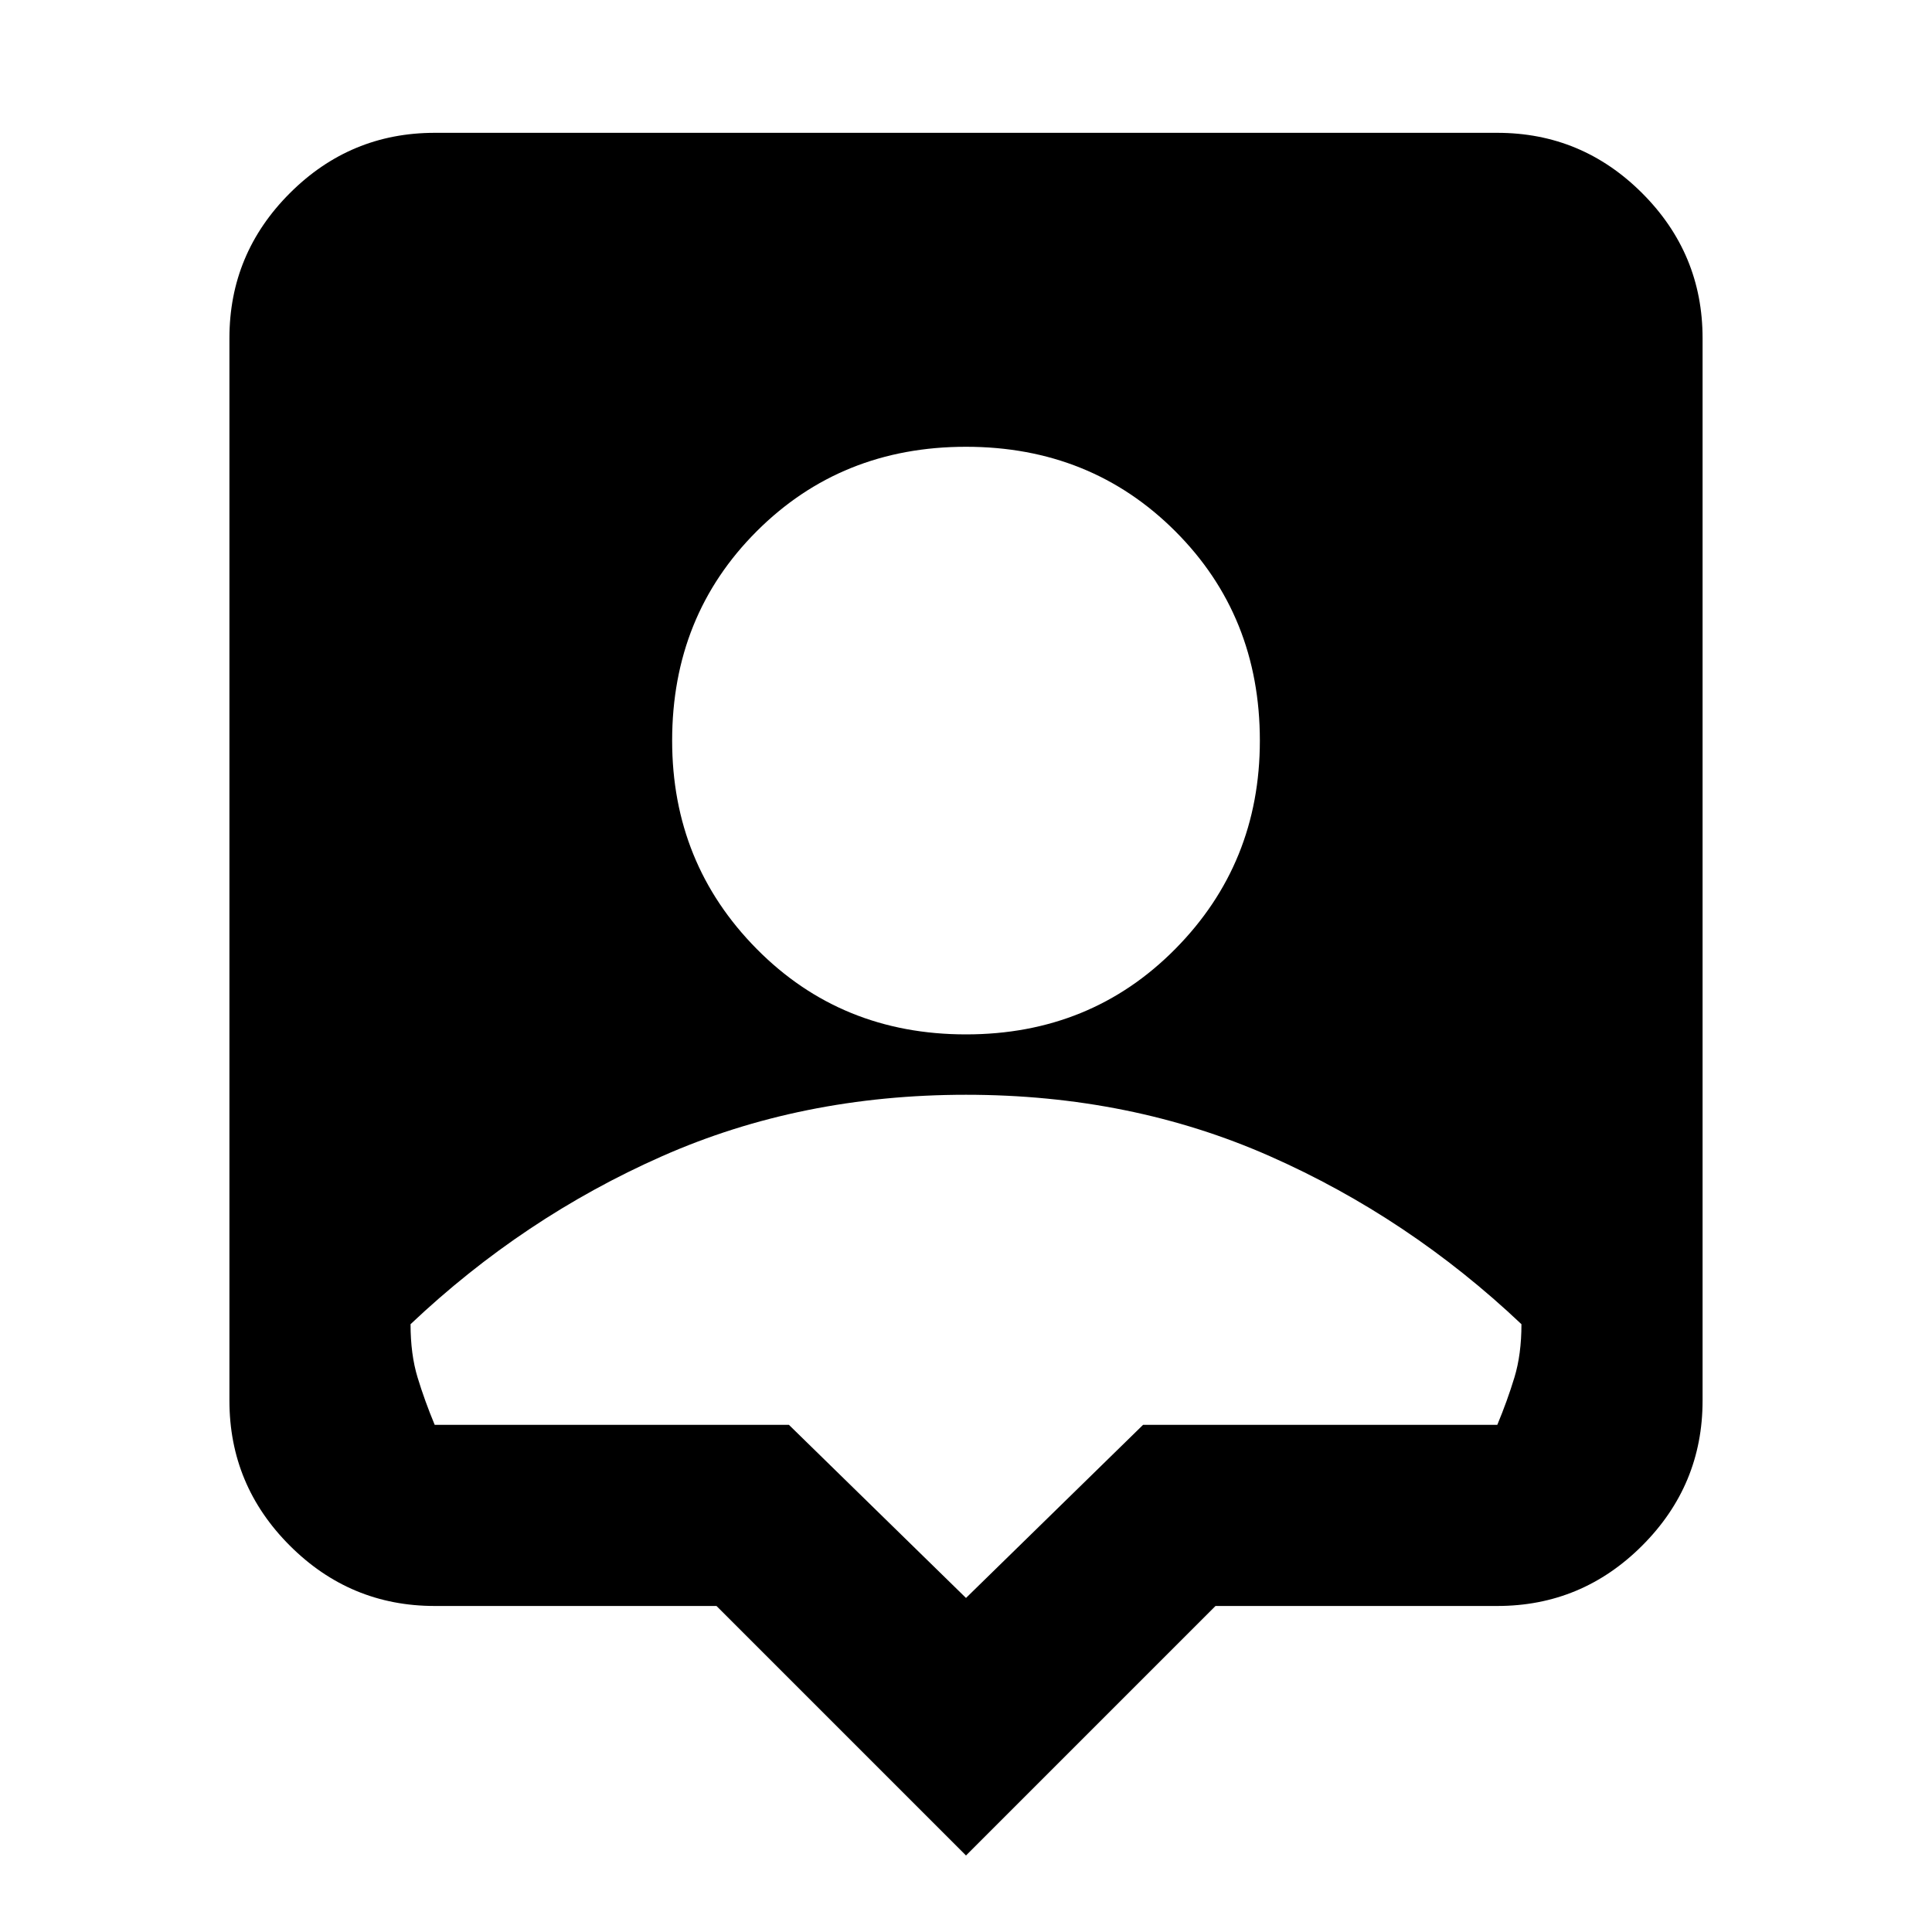 <svg xmlns="http://www.w3.org/2000/svg" height="20" width="20"><path d="M10 19.208 7.417 16.625H4.5Q3.625 16.625 3 16Q2.375 15.375 2.375 14.5V3.5Q2.375 2.625 3 2Q3.625 1.375 4.5 1.375H15.5Q16.375 1.375 17 2Q17.625 2.625 17.625 3.5V14.5Q17.625 15.375 17 16Q16.375 16.625 15.5 16.625H12.583ZM10 10.708Q11.292 10.708 12.167 9.823Q13.042 8.938 13.042 7.667Q13.042 6.375 12.167 5.5Q11.292 4.625 10 4.625Q8.708 4.625 7.833 5.5Q6.958 6.375 6.958 7.667Q6.958 8.938 7.833 9.823Q8.708 10.708 10 10.708ZM10 16.542 11.833 14.75H15.5Q15.604 14.5 15.677 14.26Q15.75 14.021 15.75 13.708Q14.583 12.604 13.146 11.969Q11.708 11.333 10 11.333Q8.292 11.333 6.854 11.969Q5.417 12.604 4.25 13.708Q4.25 14.021 4.323 14.26Q4.396 14.5 4.5 14.75H8.167Z"/></svg>